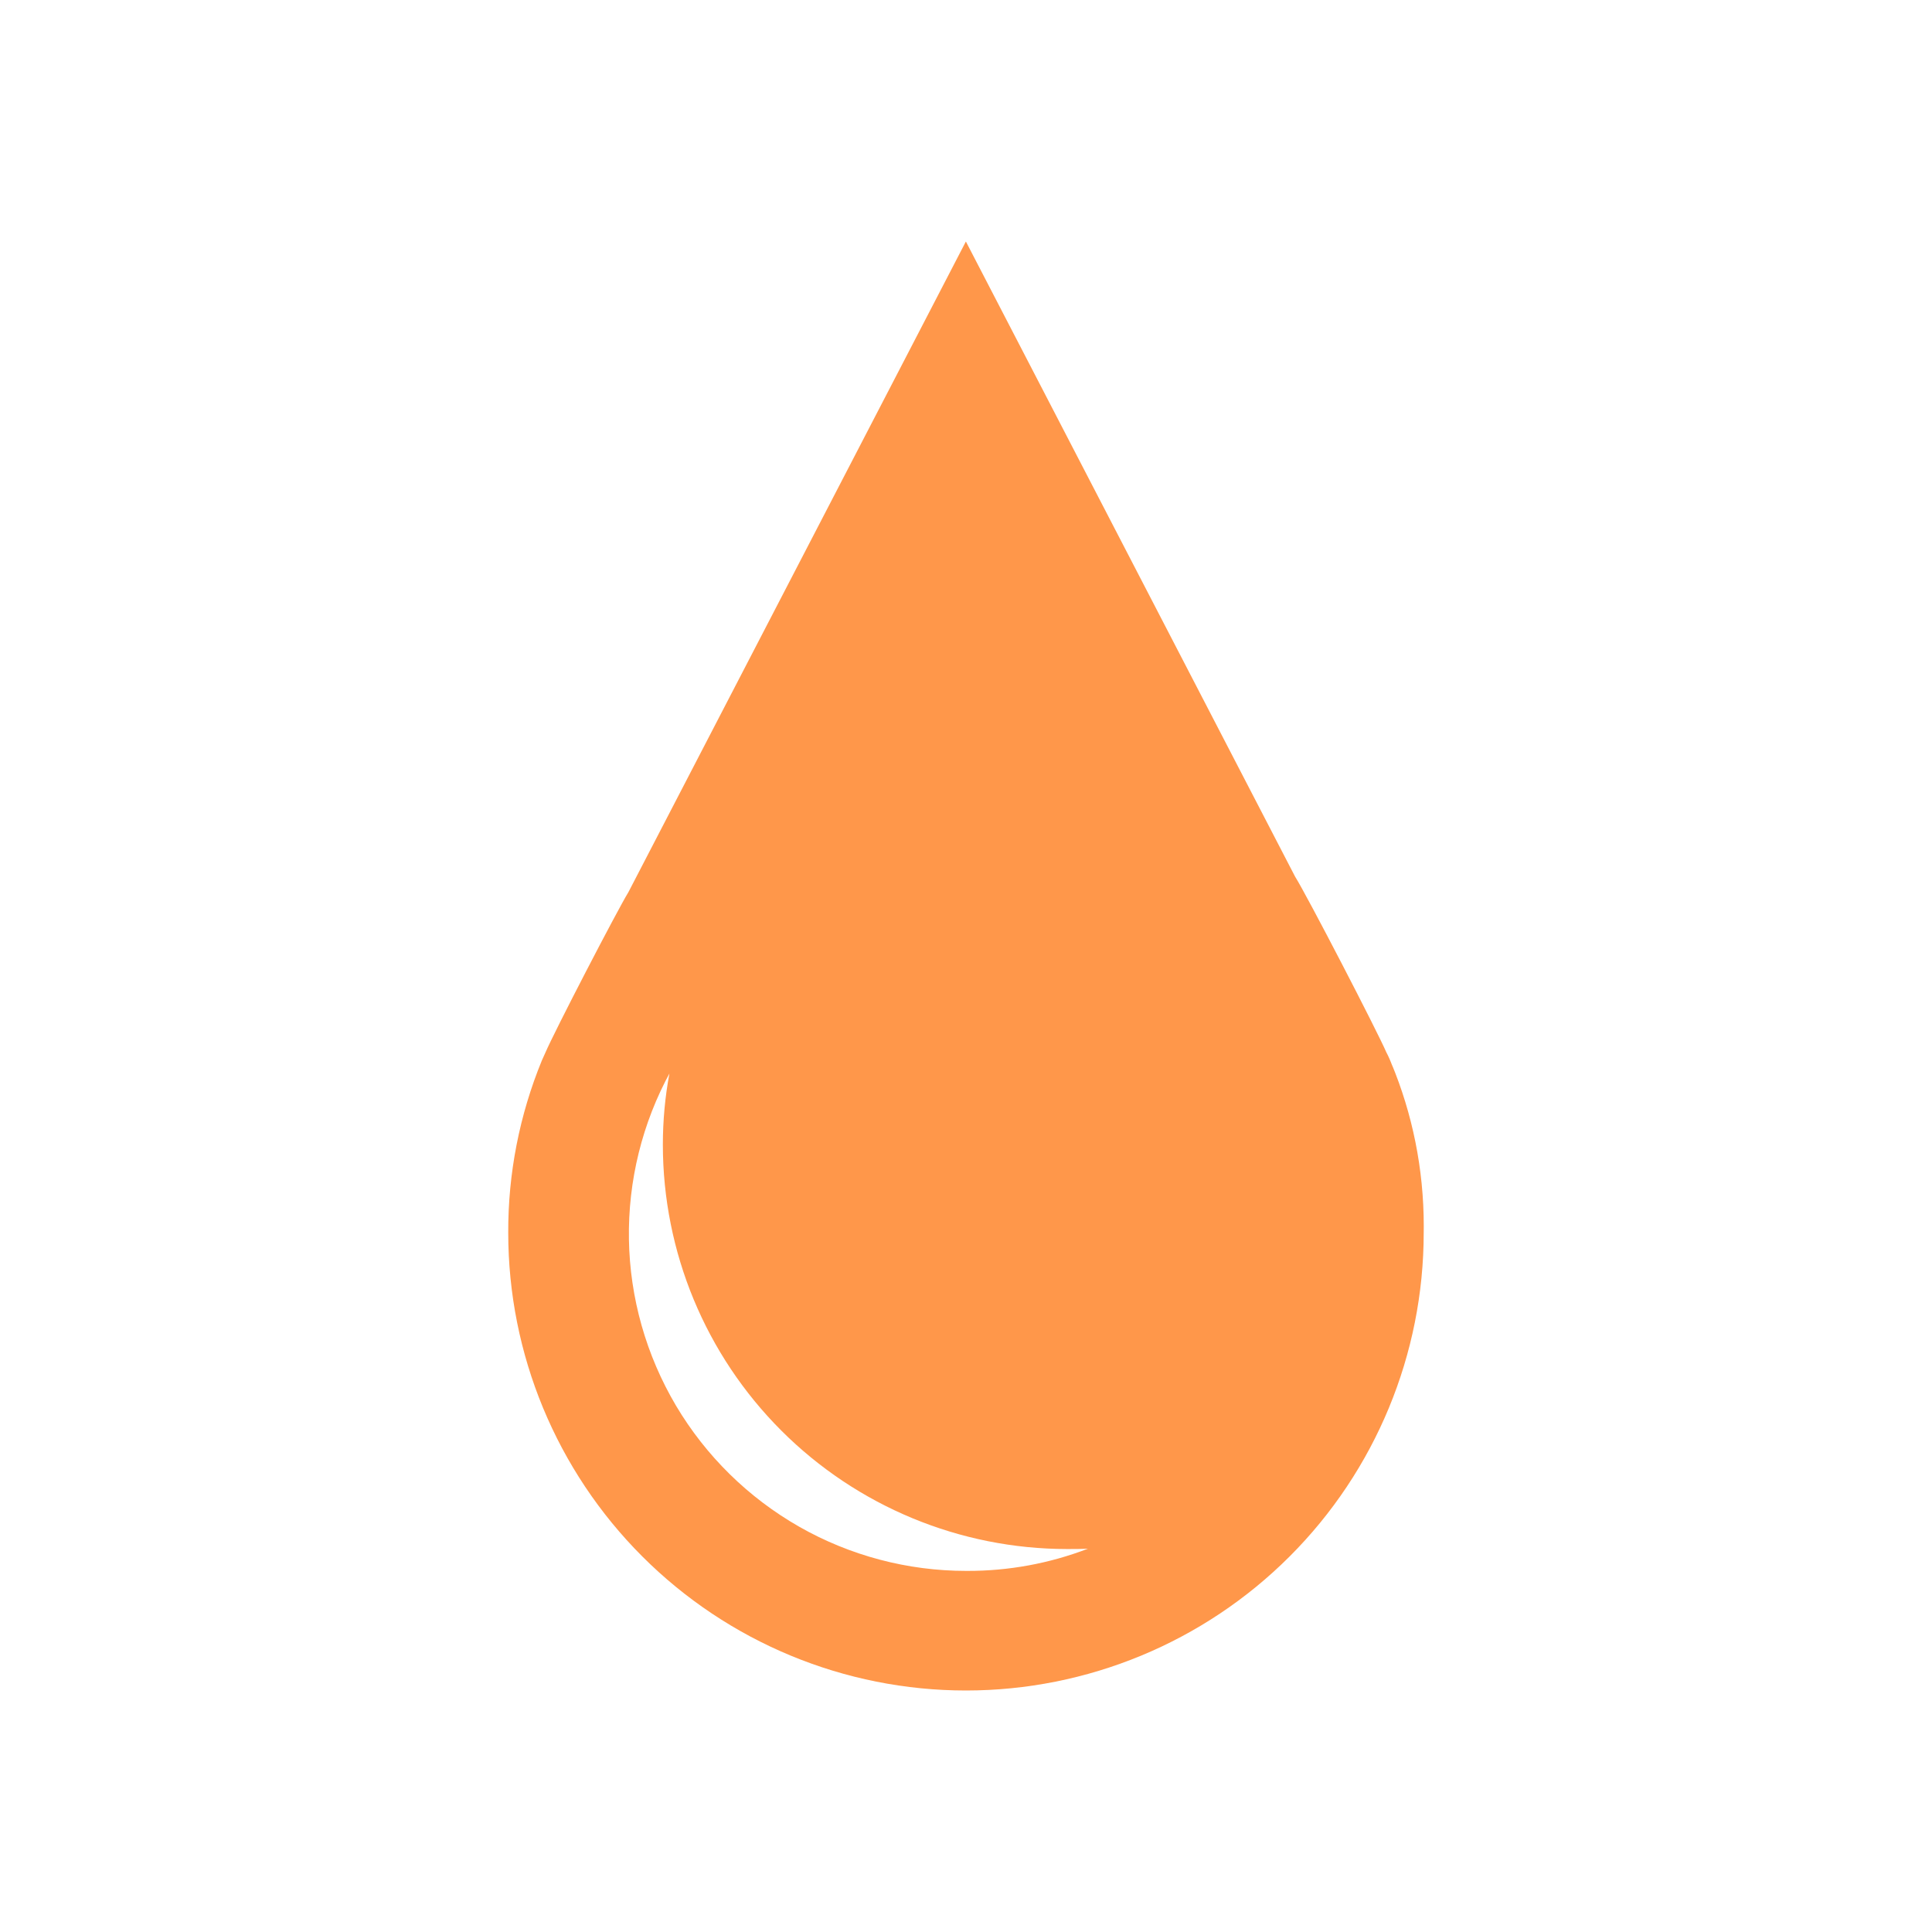 <svg width="32" height="32" viewBox="0 0 32 32" fill="none" xmlns="http://www.w3.org/2000/svg">
<path d="M23.064 17.664C23.035 17.582 23.001 17.502 22.96 17.425L22.965 17.436C22.82 17.095 21.645 14.827 21.45 14.518L15.998 4L10.409 14.776C10.219 15.086 9.177 17.096 9.033 17.436L8.976 17.562C8.604 18.468 8.414 19.439 8.418 20.418C8.418 22.429 9.216 24.357 10.638 25.779C12.06 27.201 13.989 28 15.999 28C18.01 28 19.939 27.201 21.361 25.779C22.783 24.357 23.581 22.429 23.581 20.418V20.412L23.582 20.311C23.582 19.356 23.392 18.445 23.047 17.615L23.064 17.662V17.664ZM16.003 26.019C15.033 26.019 14.079 25.767 13.237 25.287C12.394 24.806 11.691 24.115 11.196 23.281C10.702 22.446 10.433 21.497 10.417 20.528C10.401 19.558 10.637 18.601 11.104 17.75L11.088 17.779C11.015 18.168 10.979 18.564 10.979 18.96V18.961C10.98 20.737 11.685 22.439 12.941 23.695C14.196 24.95 15.899 25.656 17.674 25.657C17.788 25.657 17.909 25.657 18.02 25.651C17.381 25.897 16.702 26.021 16.017 26.019H15.995H16.003Z" fill="#FF974A"/>
</svg>
